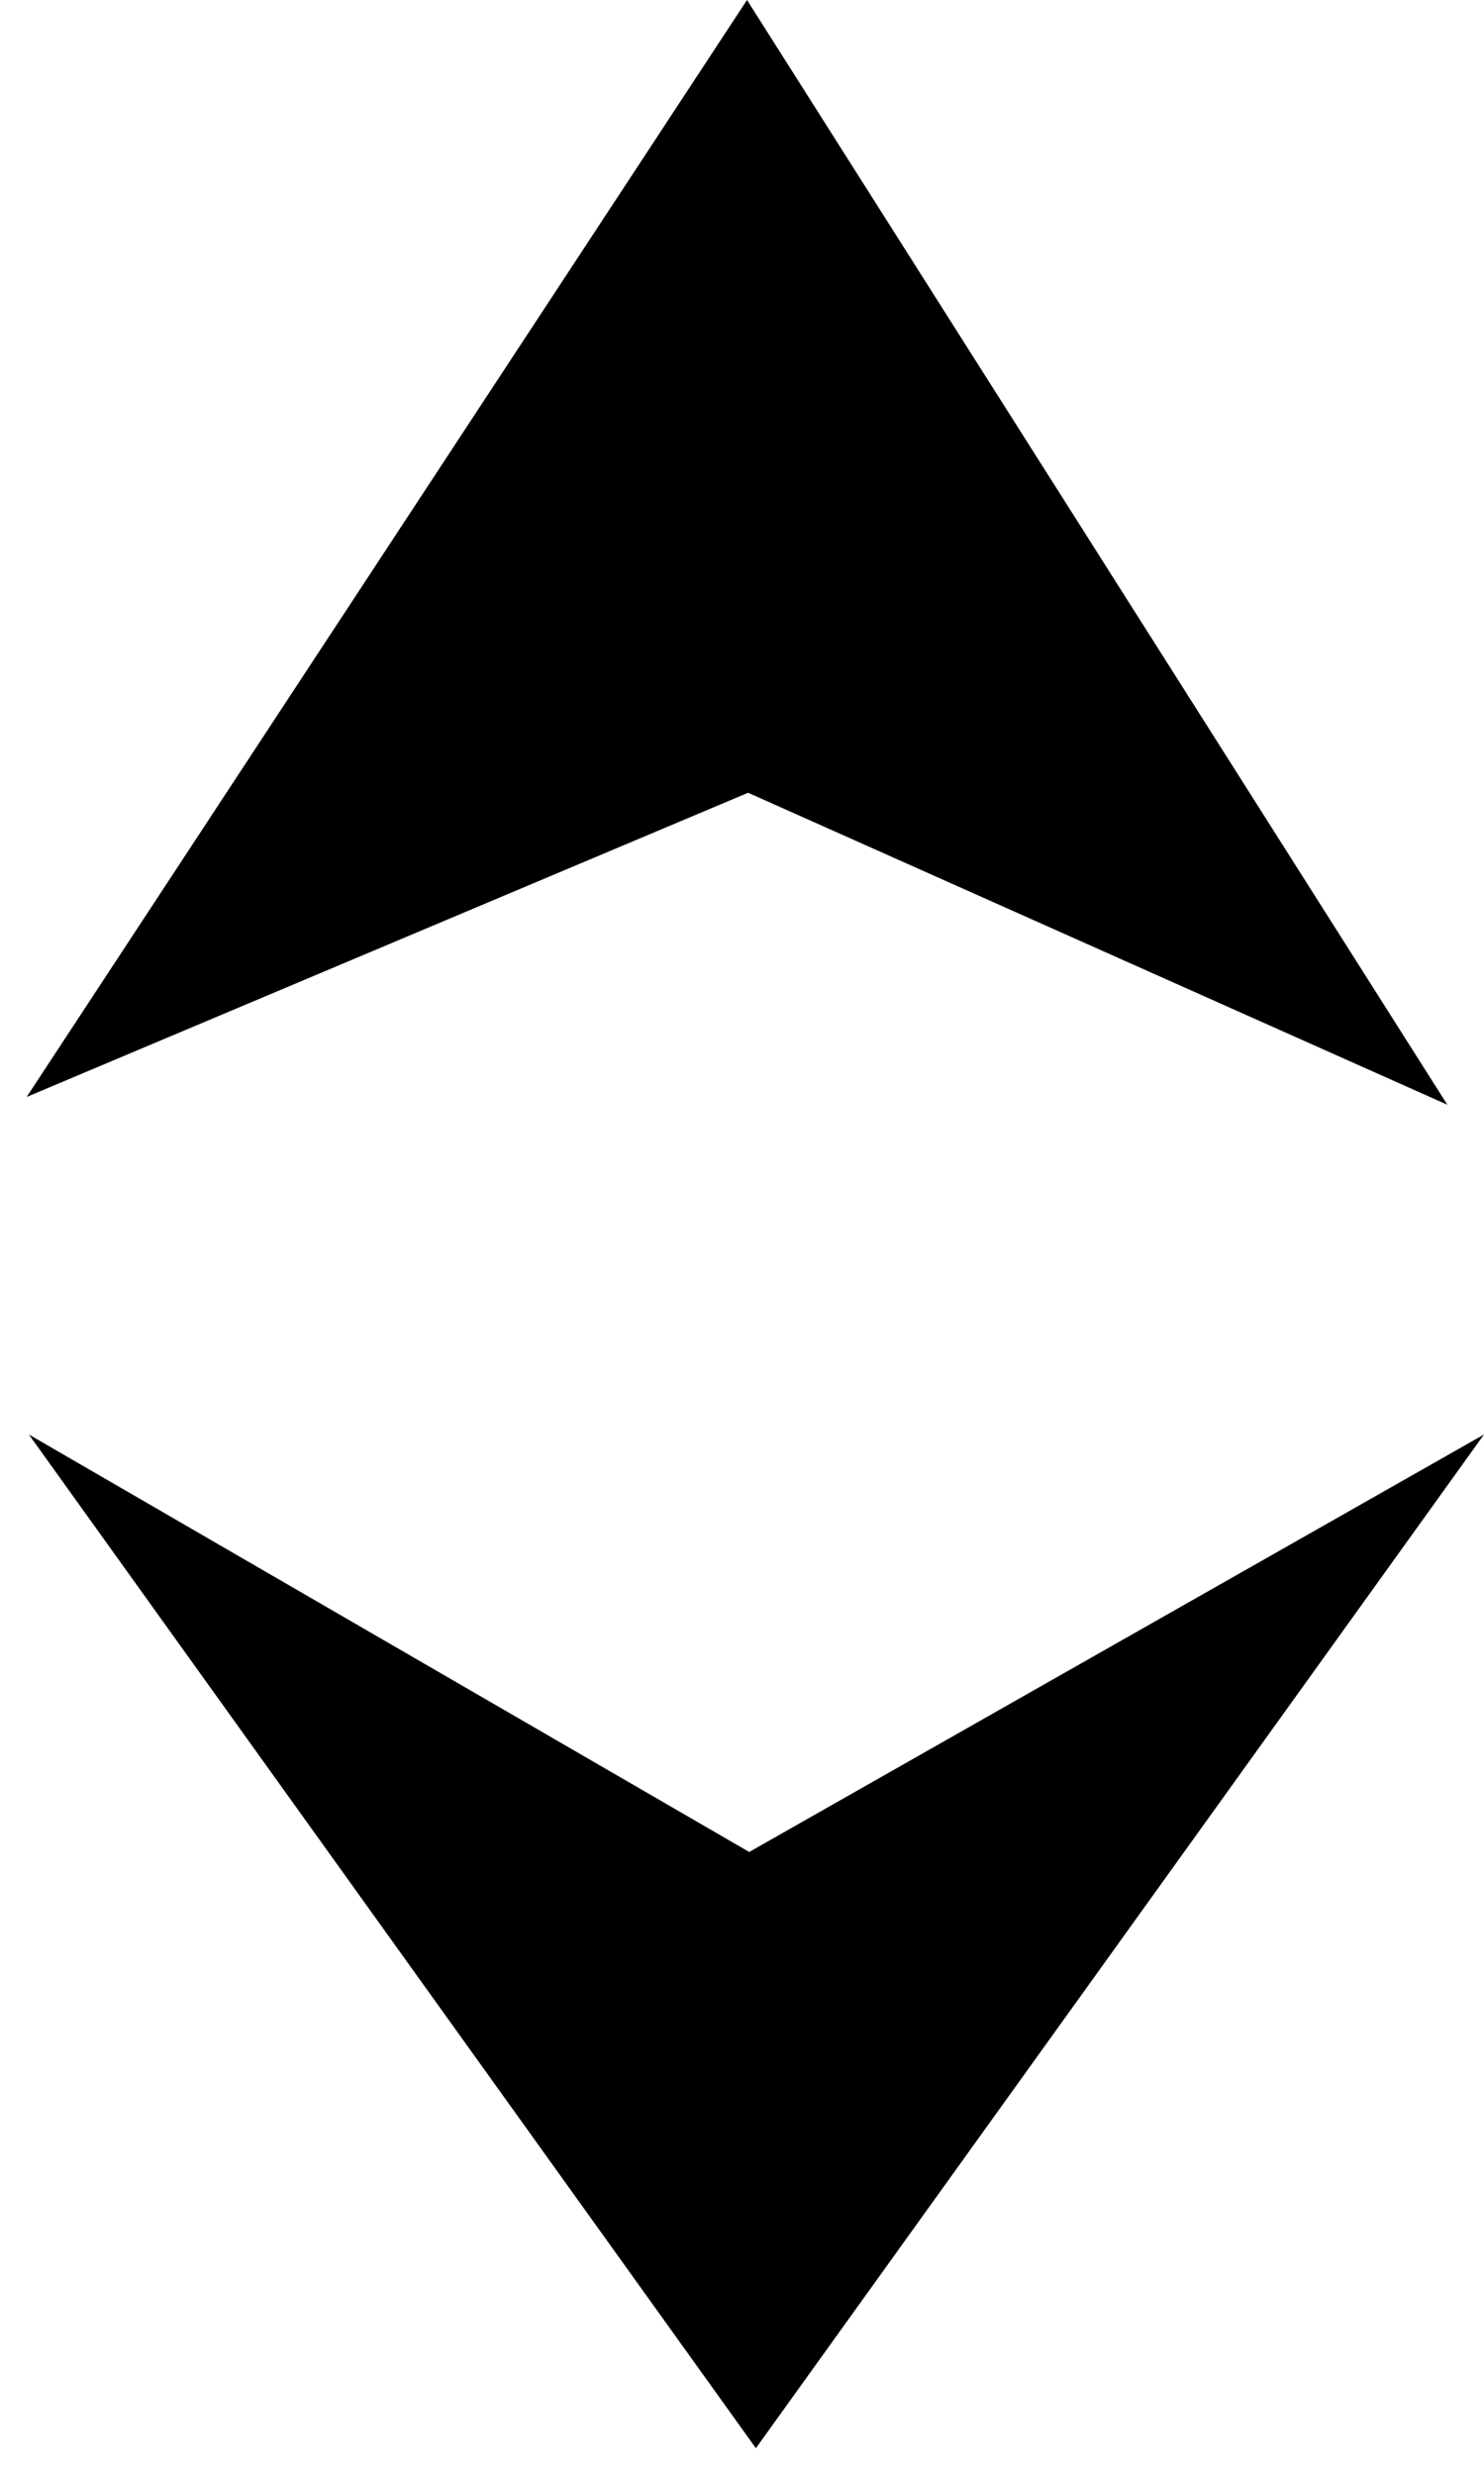 <svg width="45" height="75" viewBox="0 0 45 75" fill="none" xmlns="http://www.w3.org/2000/svg">
<path fill-rule="evenodd" clip-rule="evenodd" d="M0.808 33.244L22.685 24.025L43.889 33.48L22.652 0L0.808 33.244ZM0.875 43.473L22.719 56.125L45 43.473L22.921 74.194L0.875 43.473Z" fill="black"/>
</svg>
